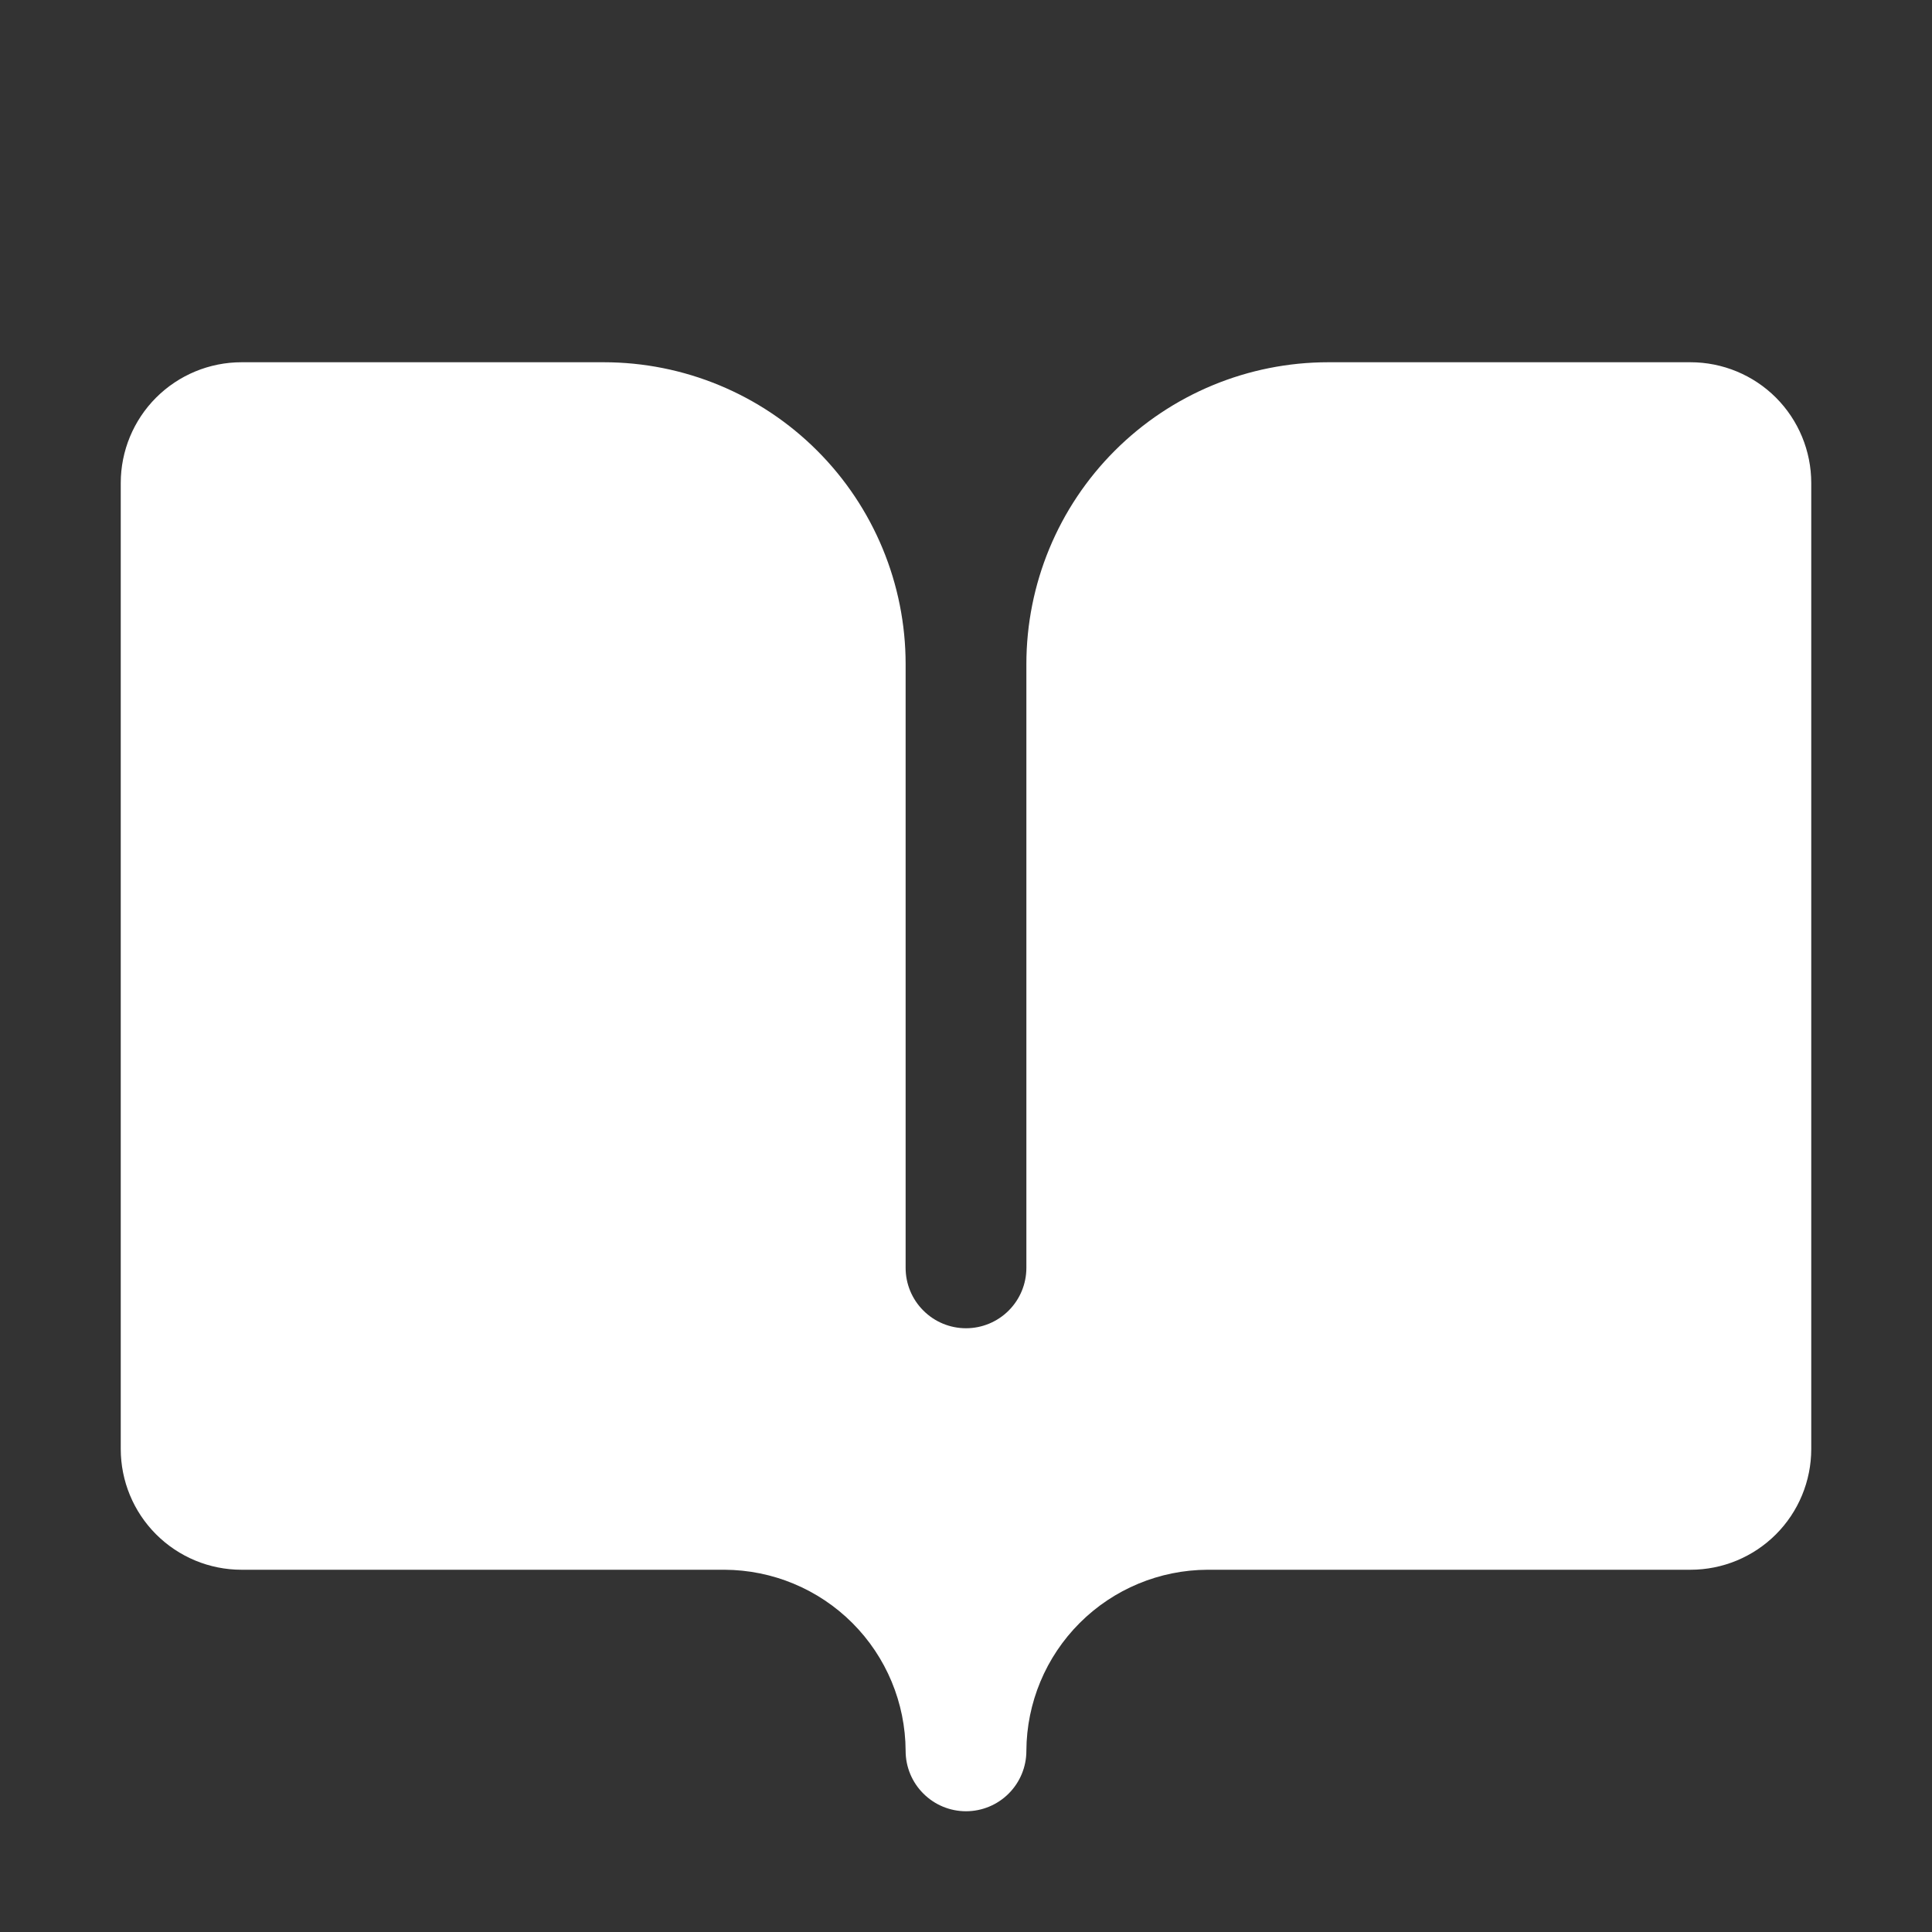 <svg width="48" height="48" viewBox="0 0 48 48" fill="none" xmlns="http://www.w3.org/2000/svg">
<rect x="0" y="0" width="48" height="48" fill="#333333" stroke="none"/>
<g id="BookOpen">
<path id="Vector" d="M18 39C19.192 39.005 20.334 39.48 21.177 40.323C22.02 41.166 22.495 42.308 22.5 43.5C22.5 43.898 22.658 44.279 22.94 44.56C23.221 44.842 23.602 45 24 45C24.398 45 24.78 44.842 25.061 44.56C25.342 44.279 25.5 43.898 25.5 43.5C25.505 42.308 25.981 41.166 26.824 40.323C27.667 39.48 28.808 39.005 30 39H42C42.796 39 43.559 38.684 44.122 38.121C44.684 37.559 45 36.795 45 36V12C45 11.204 44.684 10.441 44.122 9.878C43.559 9.316 42.796 9 42 9H33C31.011 9 29.104 9.79 27.697 11.197C26.29 12.603 25.5 14.511 25.5 16.5V31.5C25.5 31.898 25.342 32.279 25.061 32.56C24.78 32.842 24.398 33 24 33C23.602 33 23.221 32.842 22.94 32.56C22.658 32.279 22.5 31.898 22.5 31.5V16.5C22.5 14.511 21.71 12.603 20.303 11.197C18.897 9.79 16.989 9 15 9H6C5.205 9 4.442 9.316 3.879 9.878C3.316 10.441 3 11.204 3 12V36C3 36.795 3.316 37.559 3.879 38.121C4.442 38.684 5.205 39 6 39H18Z" fill="white"/>
</g>
</svg>
